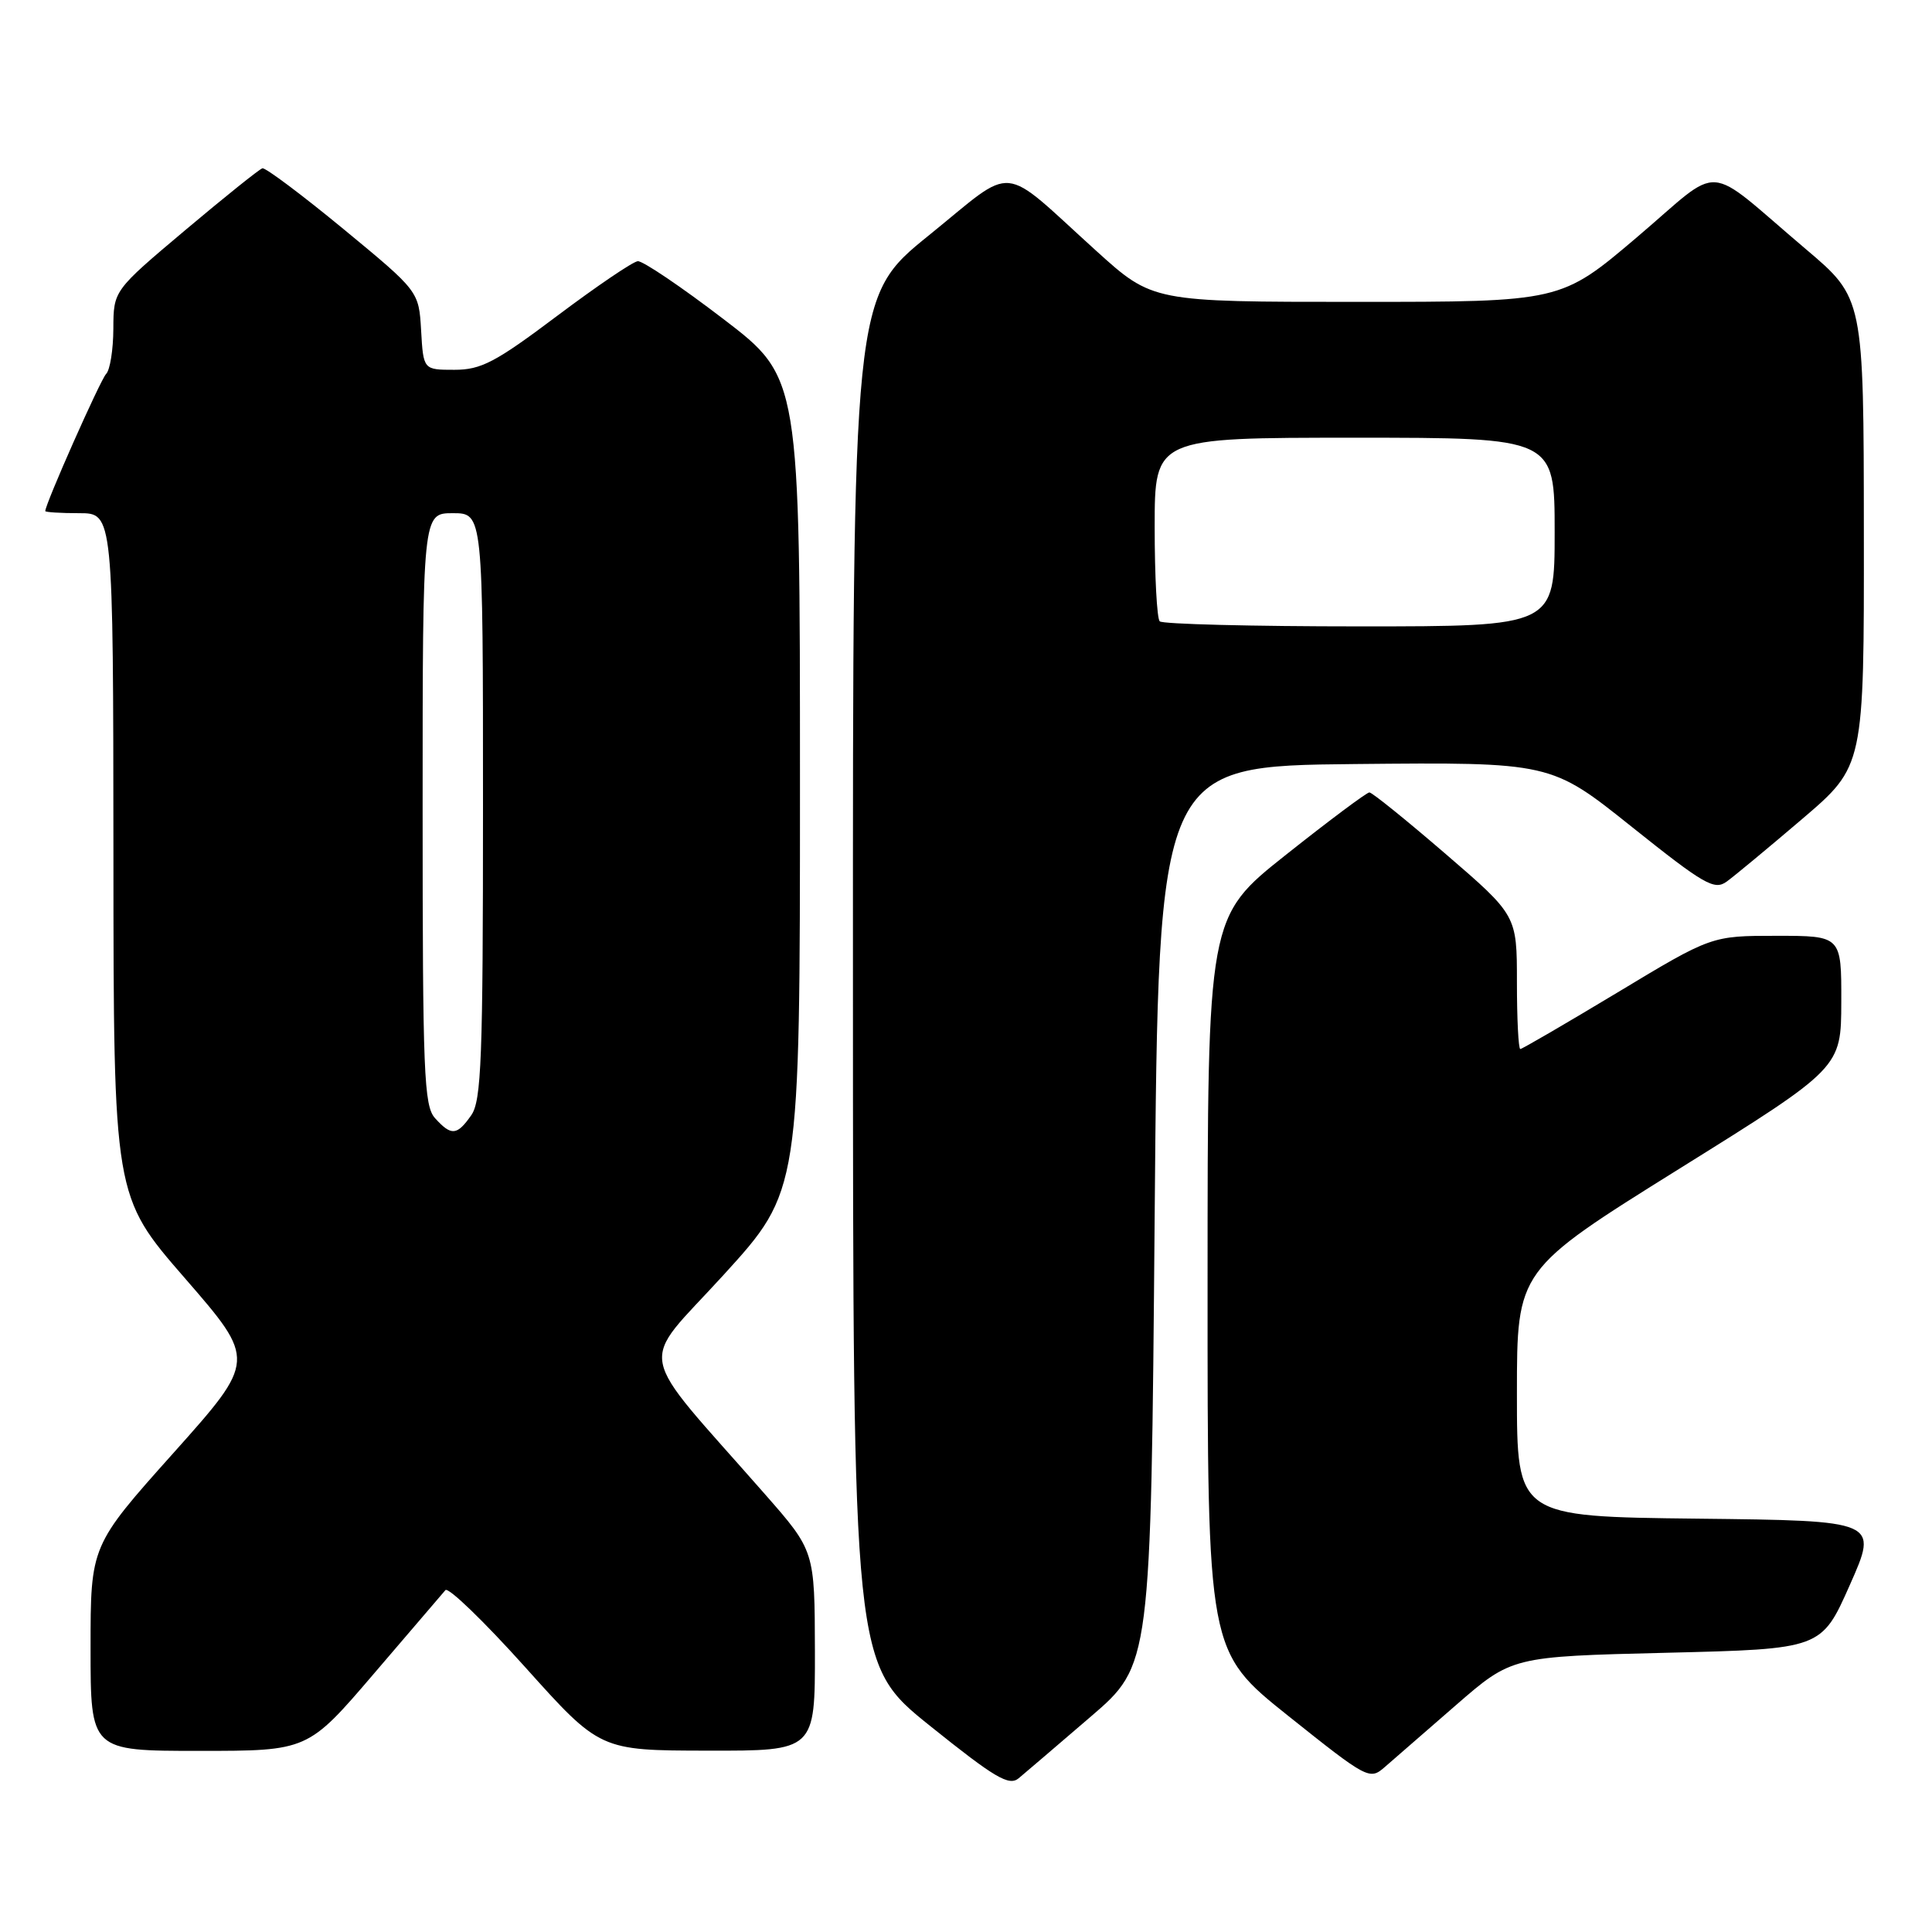 <?xml version="1.0" encoding="UTF-8" standalone="no"?>
<!DOCTYPE svg PUBLIC "-//W3C//DTD SVG 1.1//EN" "http://www.w3.org/Graphics/SVG/1.1/DTD/svg11.dtd" >
<svg xmlns="http://www.w3.org/2000/svg" xmlns:xlink="http://www.w3.org/1999/xlink" version="1.1" viewBox="0 0 256 256">
 <g >
 <path fill="currentColor"
d=" M 144.50 227.49 C 152.50 220.62 152.50 220.62 153.00 161.06 C 153.50 101.50 153.50 101.50 179.50 101.24 C 205.50 100.99 205.50 100.99 216.23 109.57 C 225.80 117.21 227.16 118.00 228.79 116.82 C 229.80 116.09 234.31 112.35 238.81 108.51 C 247.00 101.52 247.00 101.52 246.97 70.51 C 246.95 39.50 246.95 39.50 239.27 33.00 C 225.54 21.37 228.51 21.58 216.91 31.43 C 206.82 40.00 206.82 40.00 179.77 40.00 C 152.73 40.00 152.73 40.00 145.27 33.25 C 132.29 21.50 134.77 21.73 123.11 31.16 C 113.00 39.33 113.00 39.33 113.02 129.91 C 113.03 220.50 113.03 220.50 123.25 228.70 C 131.86 235.61 133.70 236.69 134.98 235.63 C 135.82 234.93 140.10 231.27 144.50 227.49 Z  M 192.91 225.95 C 200.33 219.50 200.33 219.50 220.84 219.00 C 241.35 218.50 241.35 218.50 245.12 210.00 C 248.89 201.50 248.89 201.50 224.94 201.23 C 201.00 200.96 201.00 200.96 201.00 184.63 C 201.00 168.29 201.00 168.29 222.48 154.89 C 243.96 141.50 243.96 141.50 243.98 132.75 C 244.00 124.00 244.00 124.00 235.39 124.00 C 226.78 124.00 226.78 124.00 214.34 131.50 C 207.49 135.62 201.69 139.00 201.45 139.00 C 201.20 139.00 201.00 135.02 201.00 130.15 C 201.00 121.29 201.00 121.29 191.55 113.15 C 186.35 108.67 181.81 105.00 181.45 105.00 C 181.10 105.00 176.13 108.71 170.41 113.25 C 160.01 121.50 160.01 121.50 160.01 170.16 C 160.00 218.82 160.00 218.82 170.72 227.38 C 181.17 235.72 181.49 235.89 183.47 234.16 C 184.59 233.19 188.84 229.49 192.91 225.95 Z  M 49.56 221.75 C 54.39 216.11 58.64 211.14 59.02 210.70 C 59.40 210.26 64.16 214.86 69.60 220.92 C 79.50 231.95 79.50 231.95 93.75 231.97 C 108.00 232.00 108.00 232.00 107.98 218.75 C 107.95 205.50 107.95 205.50 101.37 198.00 C 83.88 178.06 84.51 181.42 95.89 168.92 C 106.00 157.82 106.00 157.82 106.00 103.93 C 106.00 50.03 106.00 50.03 95.85 42.27 C 90.27 38.00 85.16 34.55 84.51 34.61 C 83.85 34.67 79.04 37.94 73.82 41.86 C 65.64 48.01 63.76 49.00 60.21 49.00 C 56.10 49.00 56.10 49.00 55.80 43.79 C 55.50 38.59 55.50 38.59 45.50 30.34 C 40.00 25.81 35.17 22.19 34.77 22.30 C 34.37 22.41 29.77 26.10 24.54 30.50 C 15.04 38.50 15.04 38.50 15.02 43.55 C 15.01 46.33 14.58 49.03 14.06 49.55 C 13.30 50.33 6.00 66.77 6.00 67.72 C 6.00 67.87 8.02 68.00 10.50 68.00 C 15.00 68.00 15.00 68.00 15.03 113.25 C 15.05 158.50 15.05 158.50 24.50 169.37 C 33.95 180.25 33.95 180.25 22.98 192.53 C 12.00 204.81 12.00 204.81 12.00 218.40 C 12.00 232.00 12.00 232.00 26.40 232.00 C 40.79 232.00 40.79 232.00 49.56 221.75 Z  M 153.67 82.33 C 153.30 81.97 153.00 76.34 153.00 69.83 C 153.00 58.00 153.00 58.00 179.50 58.00 C 206.00 58.00 206.00 58.00 206.00 70.50 C 206.00 83.00 206.00 83.00 180.17 83.00 C 165.96 83.00 154.03 82.70 153.67 82.33 Z  M 57.65 148.17 C 56.17 146.54 56.00 142.22 56.00 107.17 C 56.00 68.00 56.00 68.00 60.00 68.00 C 64.00 68.00 64.00 68.00 64.00 106.78 C 64.00 140.26 63.79 145.86 62.44 147.78 C 60.55 150.48 59.80 150.54 57.65 148.17 Z "/>
</g>
</svg>